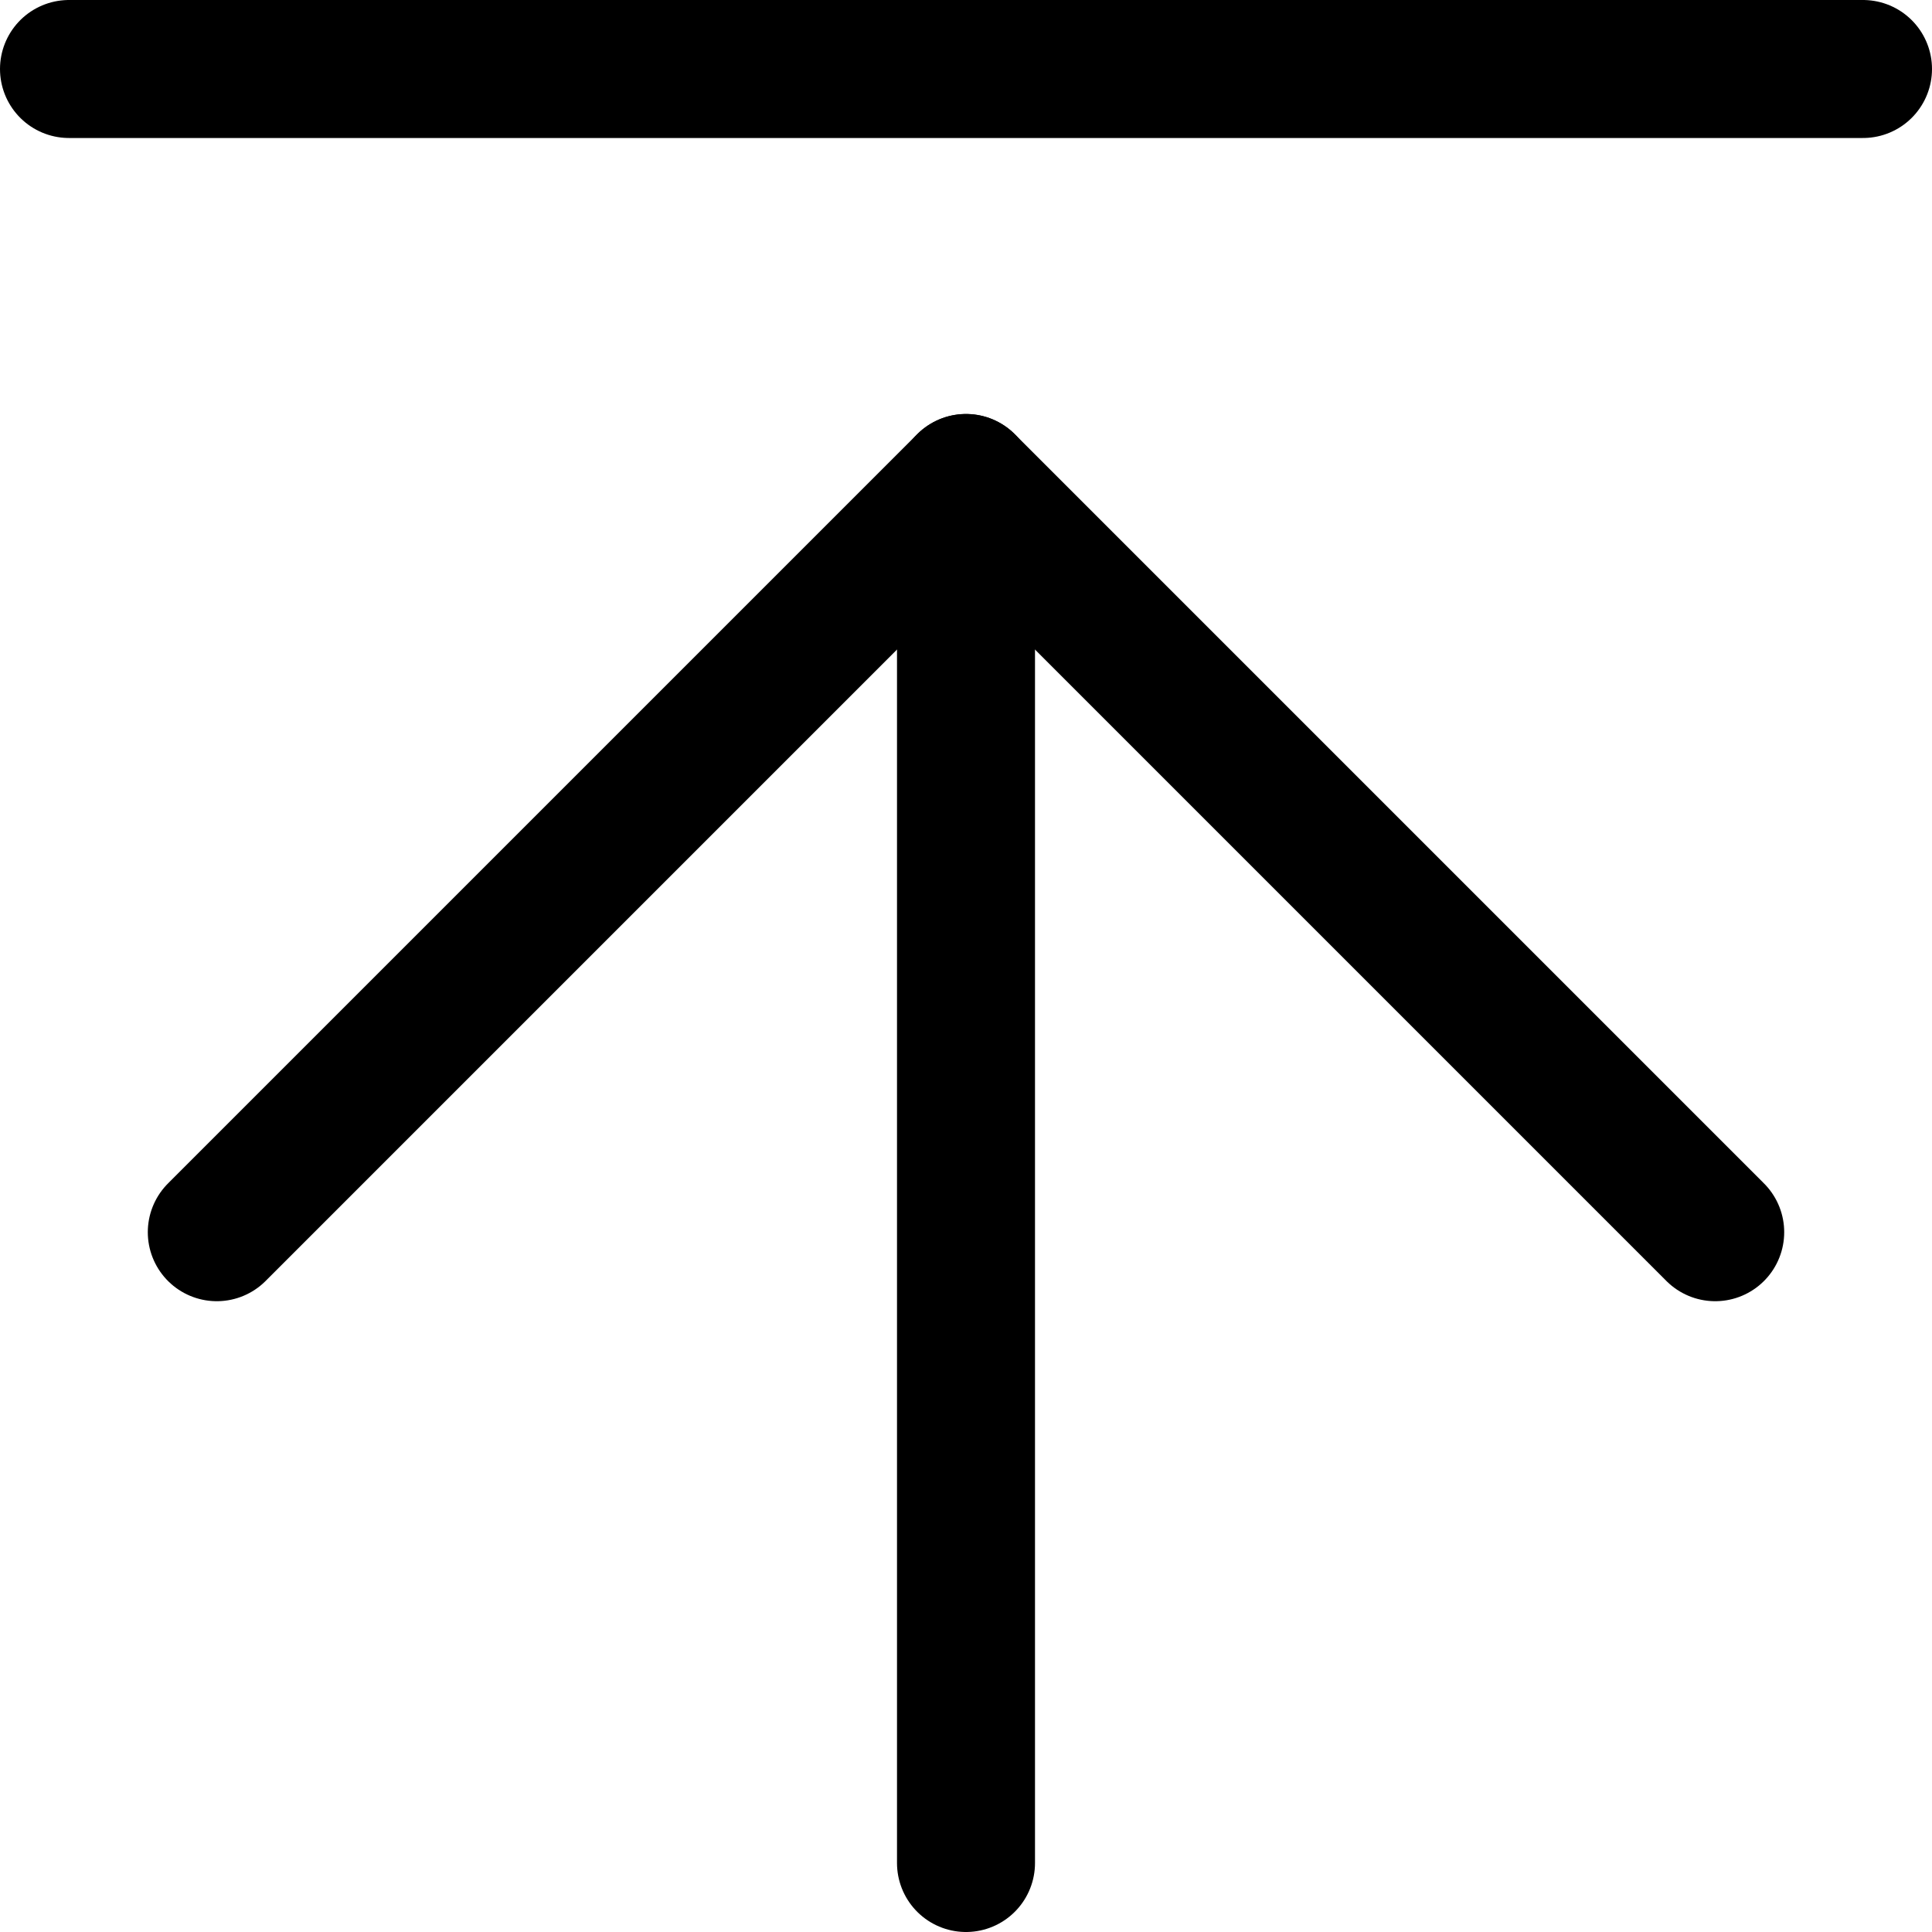 <svg xmlns="http://www.w3.org/2000/svg" fill="none" viewBox="0 0 14 14"><g id="arrow-up-large-2--move-up-arrow-arrows-large-head"><path id="Vector" stroke="#000000" stroke-linecap="round" stroke-linejoin="round" d="M1.571 8.929 7 3.5l5.429 5.429" stroke-width="1"></path><path id="Vector_2" stroke="#000000" stroke-linecap="round" stroke-linejoin="round" d="M7 13.5v-10" stroke-width="1"></path><path id="Vector_3" stroke="#000000" stroke-linecap="round" stroke-linejoin="round" d="M0.5 0.5h13" stroke-width="1"></path></g></svg>